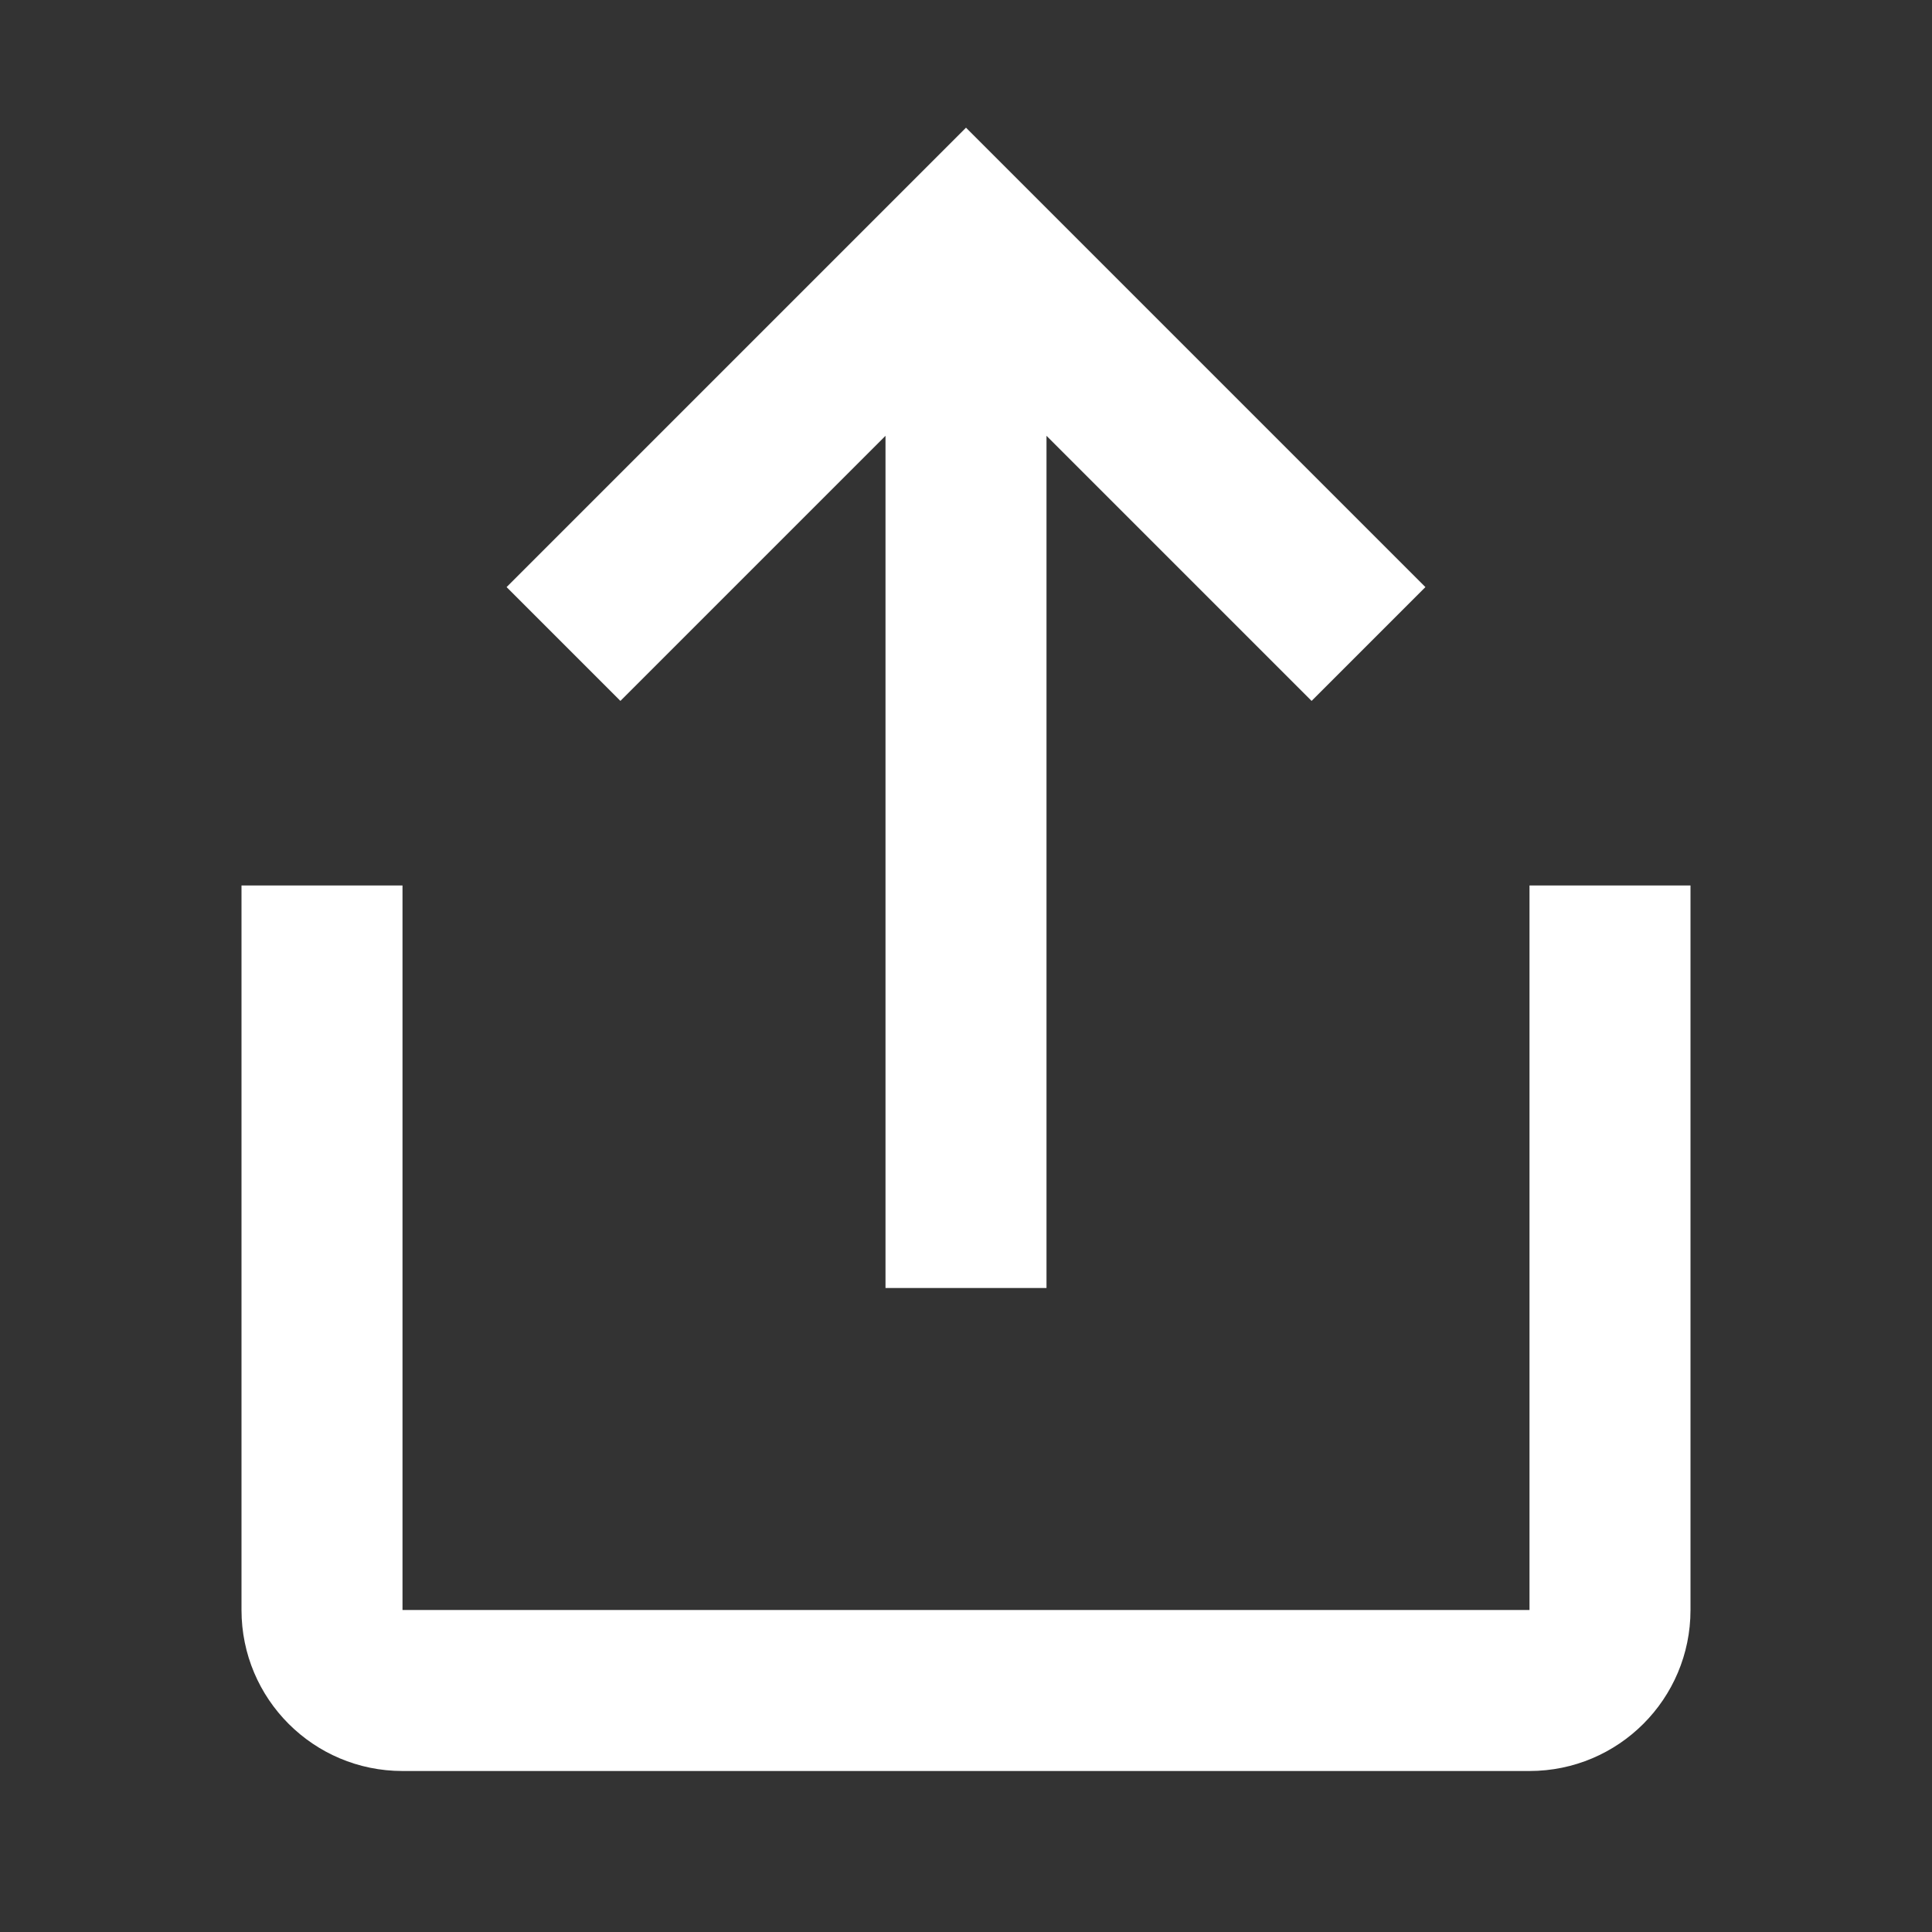 <?xml version="1.0" ?><svg height="24" viewBox="0 0 24 24" width="24" fill="#ffffffbc" xmlns="http://www.w3.org/2000/svg"><rect x="0" y="0" width="24" height="24" fill="#333333" stroke="none"/><path d="M21,11 L21,20 C21,21.105 20.105,22 19,22 L5,22 C3.895,22 3,21.105 3,20 L3,11 L5,11 L5,20 L19,20 L19,11 L21,11 Z M13,5.414 L13,16 L11,16 L11,5.414 L7.707,8.707 L6.293,7.293 L12,1.586 L17.707,7.293 L16.293,8.707 L13,5.414 Z" fill-rule="evenodd"/></svg>